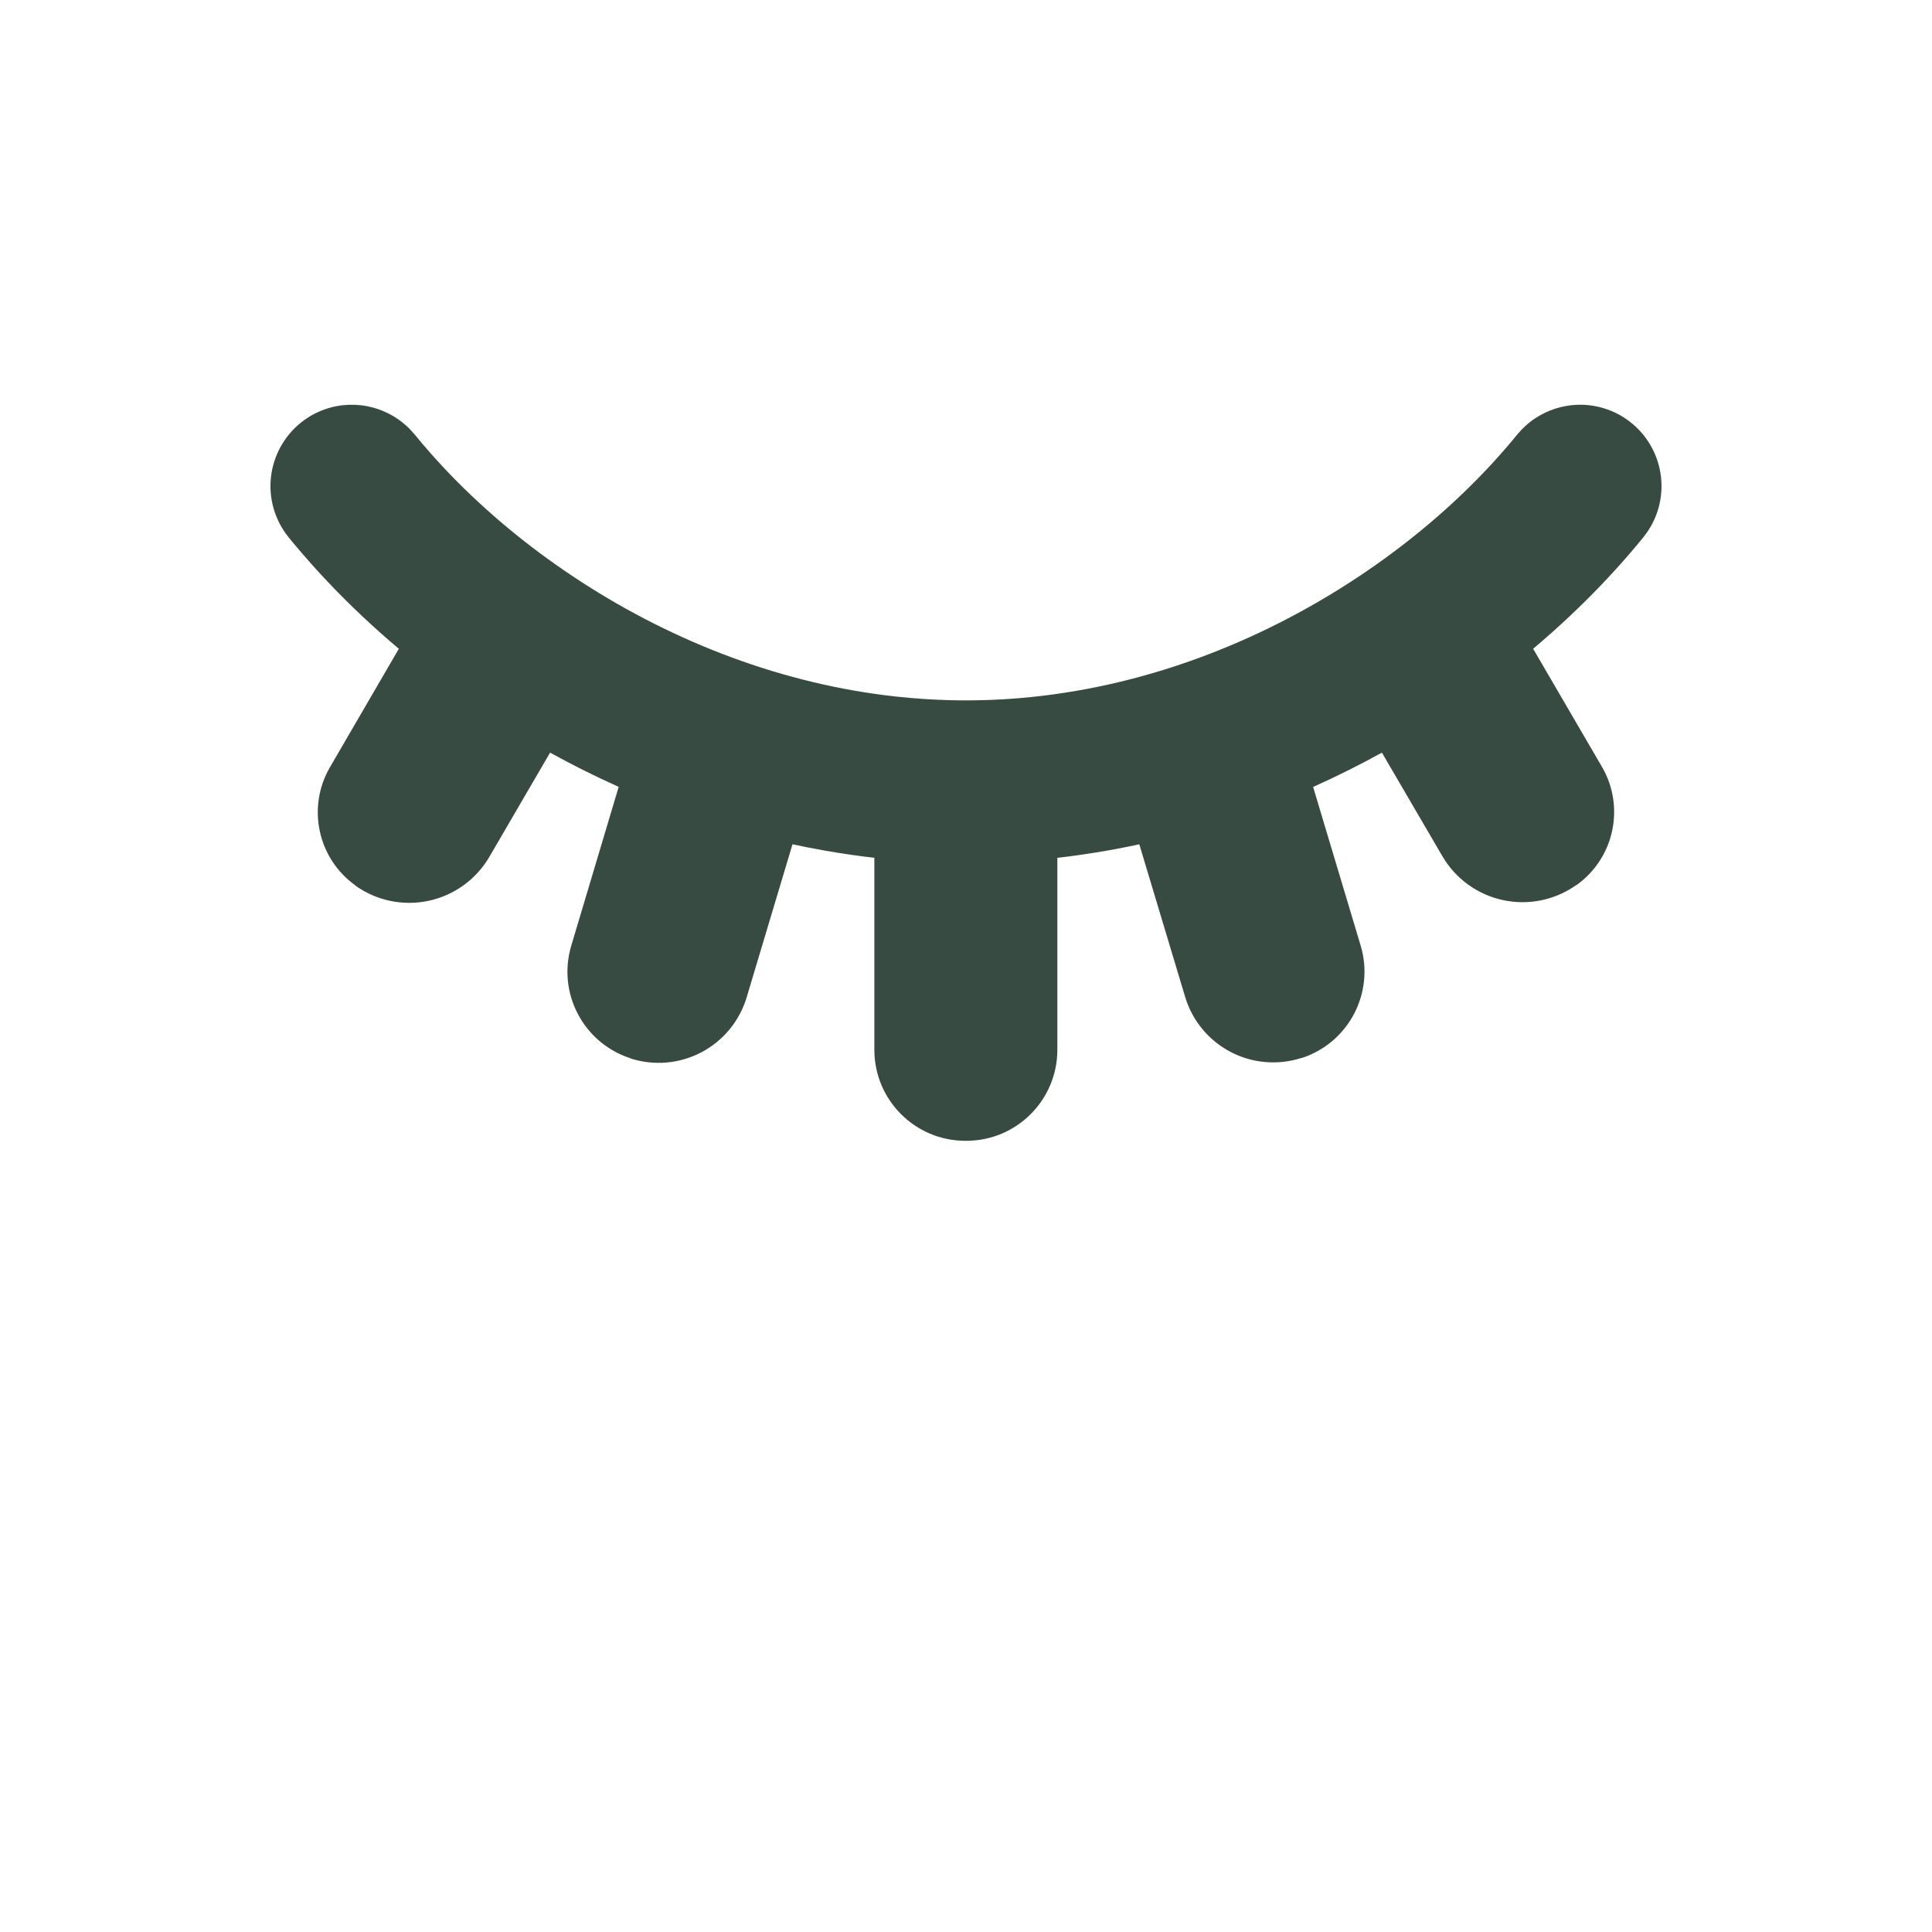 <?xml version="1.0" encoding="UTF-8"?>
<svg width="700pt" height="700pt" version="1.1" viewBox="0 0 700 700" xmlns="http://www.w3.org/2000/svg" xmlns:xlink="http://www.w3.org/1999/xlink">
 <g>
  <path d="m144.5 235.07c-9.137-7.699-17.844-15.898-26.043-24.578-3.949-4.184-7.758-8.48-11.457-12.875l-1.207-1.453c-0.891-1.082-1.672-2.004-2.492-3.176-2.148-3.086-3.703-6.578-4.551-10.246-0.68-2.941-0.906-5.977-0.664-8.977 0.547-6.777 3.477-13.266 8.207-18.152 2.094-2.164 4.523-4 7.168-5.438 2.652-1.43 5.519-2.445 8.48-3.012 1.977-0.375 2.484-0.355 4.488-0.5 0.75 0 1.5 0.008 2.254 0.008 1.996 0.16 2.512 0.137 4.477 0.527 5.18 1.027 10.051 3.449 13.977 6.977 2.254 2.019 4.074 4.445 6.019 6.75 0.98 1.148 1.969 2.285 2.961 3.418 3.102 3.484 6.285 6.898 9.57 10.203 13.527 13.602 28.594 25.668 44.668 36.109 34.312 22.27 73.617 37.285 114.37 41.727 6.438 0.699 12.906 1.137 19.375 1.305 8.465 0.215 16.945-0.035 25.383-0.75 43.973-3.699 86.492-19.812 123.1-44.234 16.711-11.148 32.301-24.07 46.098-38.68 3.133-3.32 6.16-6.738 9.105-10.23l0.945-1.145 1-1.215 1.496-1.688c0.539-0.523 1.062-1.066 1.621-1.57 1.121-1.008 2.32-1.93 3.582-2.746 4.418-2.879 9.598-4.539 14.875-4.758 3.754-0.156 7.543 0.41 11.094 1.68 2.836 1.008 5.519 2.453 7.914 4.273 3.609 2.723 6.562 6.281 8.582 10.328 2.019 4.043 3.086 8.547 3.102 13.07 0.008 3.012-0.449 6.016-1.348 8.891-0.898 2.875-2.242 5.606-3.973 8.074-0.766 1.105-1.629 2.137-2.484 3.176-1.199 1.457-2.422 2.902-3.652 4.34-6.777 7.875-13.992 15.383-21.551 22.516-4.383 4.141-8.891 8.152-13.504 12.043l24.926 42.762c8.457 14.512 4.473 33.086-9.203 42.848-0.035-0.043-0.043-0.043-0.043-0.043-7.699 5.496-17.352 7.492-26.59 5.5-9.246-1.98-17.227-7.769-21.984-15.934-7.059-12.059-15.094-25.828-21.902-37.5-8.125 4.481-16.445 8.633-24.918 12.43l17.219 57.473c5.129 17.121-4.348 35.215-21.352 40.746-0.02-0.059-0.027-0.051-0.035-0.051-8.531 2.769-17.816 1.988-25.766-2.172-7.941-4.164-13.871-11.355-16.441-19.945-5.746-19.066-12.703-42.242-16.605-55.27-7.16 1.547-14.367 2.844-21.617 3.867-2.688 0.387-5.379 0.73-8.074 1.031v69.543c0 18.211-14.758 32.977-32.969 32.988h-0.34-0.008c-18.227 0-32.988-14.77-32.988-32.988v-69.547c-2.668-0.305-5.328-0.648-7.981-1.027-7.269-1.031-14.5-2.328-21.676-3.879l-16.605 55.445c-2.57 8.59-8.484 15.773-16.426 19.941-7.938 4.164-17.211 4.953-25.742 2.188l0.016-0.059c-17.035-5.523-26.531-23.633-21.398-40.777 5.926-19.922 13.359-44.785 17.176-57.539-8.449-3.785-16.746-7.926-24.852-12.398l-21.992 37.734c-4.75 8.164-12.723 13.949-21.961 15.938-9.23 1.988-18.883 0-26.574-5.481 0.031-0.055 0.031-0.055 0.023-0.055-13.703-9.762-17.703-28.355-9.23-42.891 7.777-13.41 17.348-29.852 24.93-42.871z" fill-rule="evenodd" fill="#384B42"/>
 </g>
</svg>
